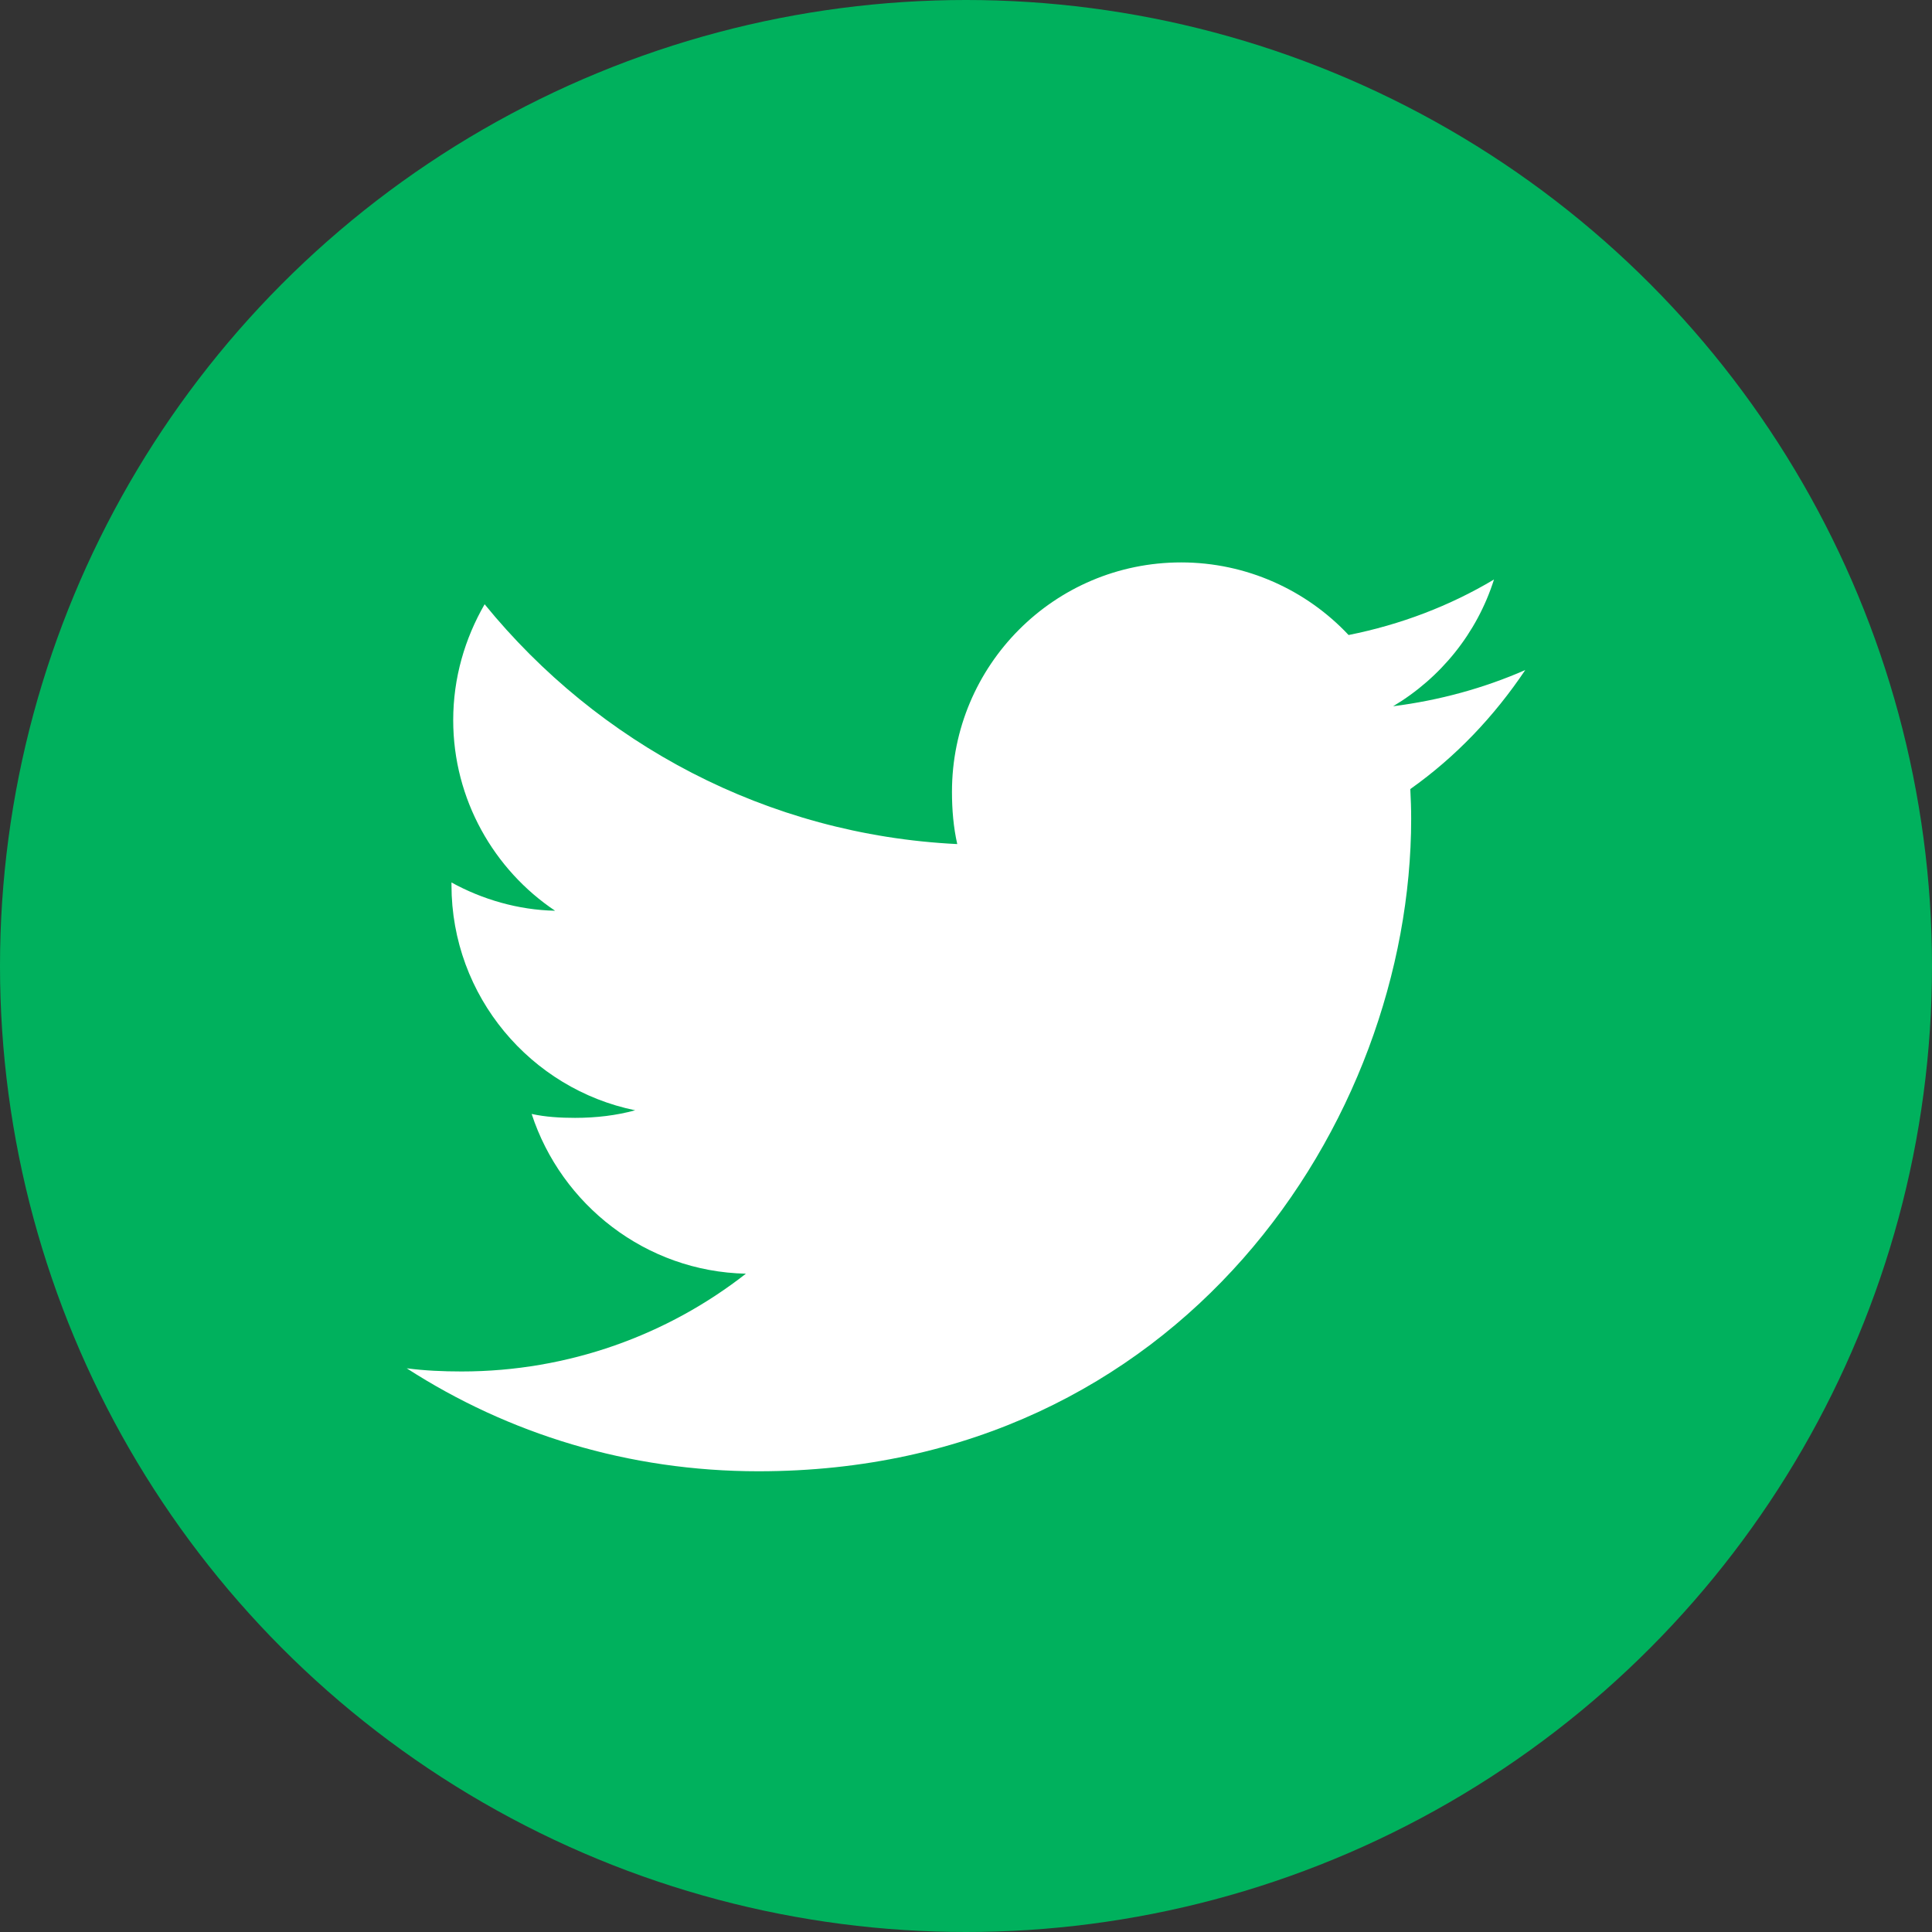 <svg width="38" height="38" viewBox="0 0 38 38" fill="none" xmlns="http://www.w3.org/2000/svg">
<rect x="0" y="0" width="38" height="38" fill="#333333" stroke="none"/>
<circle cx="19" cy="19" r="19" fill="#00B15D"/>
<g clip-path="url(#clip0_1_5291)">
<path d="M30 13.179C29.182 13.537 28.31 13.775 27.401 13.891C28.336 13.333 29.05 12.455 29.385 11.398C28.514 11.918 27.551 12.285 26.525 12.49C25.698 11.608 24.518 11.062 23.231 11.062C20.734 11.062 18.724 13.089 18.724 15.574C18.724 15.931 18.754 16.275 18.828 16.602C15.079 16.419 11.761 14.622 9.532 11.885C9.143 12.56 8.914 13.333 8.914 14.165C8.914 15.726 9.719 17.111 10.918 17.913C10.193 17.899 9.482 17.689 8.88 17.357C8.88 17.371 8.88 17.389 8.88 17.407C8.88 19.599 10.443 21.419 12.493 21.838C12.126 21.939 11.726 21.987 11.311 21.987C11.022 21.987 10.731 21.97 10.457 21.91C11.041 23.696 12.7 25.009 14.671 25.052C13.137 26.252 11.189 26.975 9.079 26.975C8.71 26.975 8.355 26.959 8 26.913C9.998 28.202 12.366 28.938 14.919 28.938C23.218 28.938 27.756 22.062 27.756 16.103C27.756 15.904 27.749 15.711 27.739 15.52C28.635 14.885 29.387 14.092 30 13.179Z" fill="white"/>
</g>
<defs>
<clipPath id="clip0_1_5291">
<rect width="22" height="22" fill="white" transform="translate(8 9)"/>
</clipPath>
</defs>
</svg>
